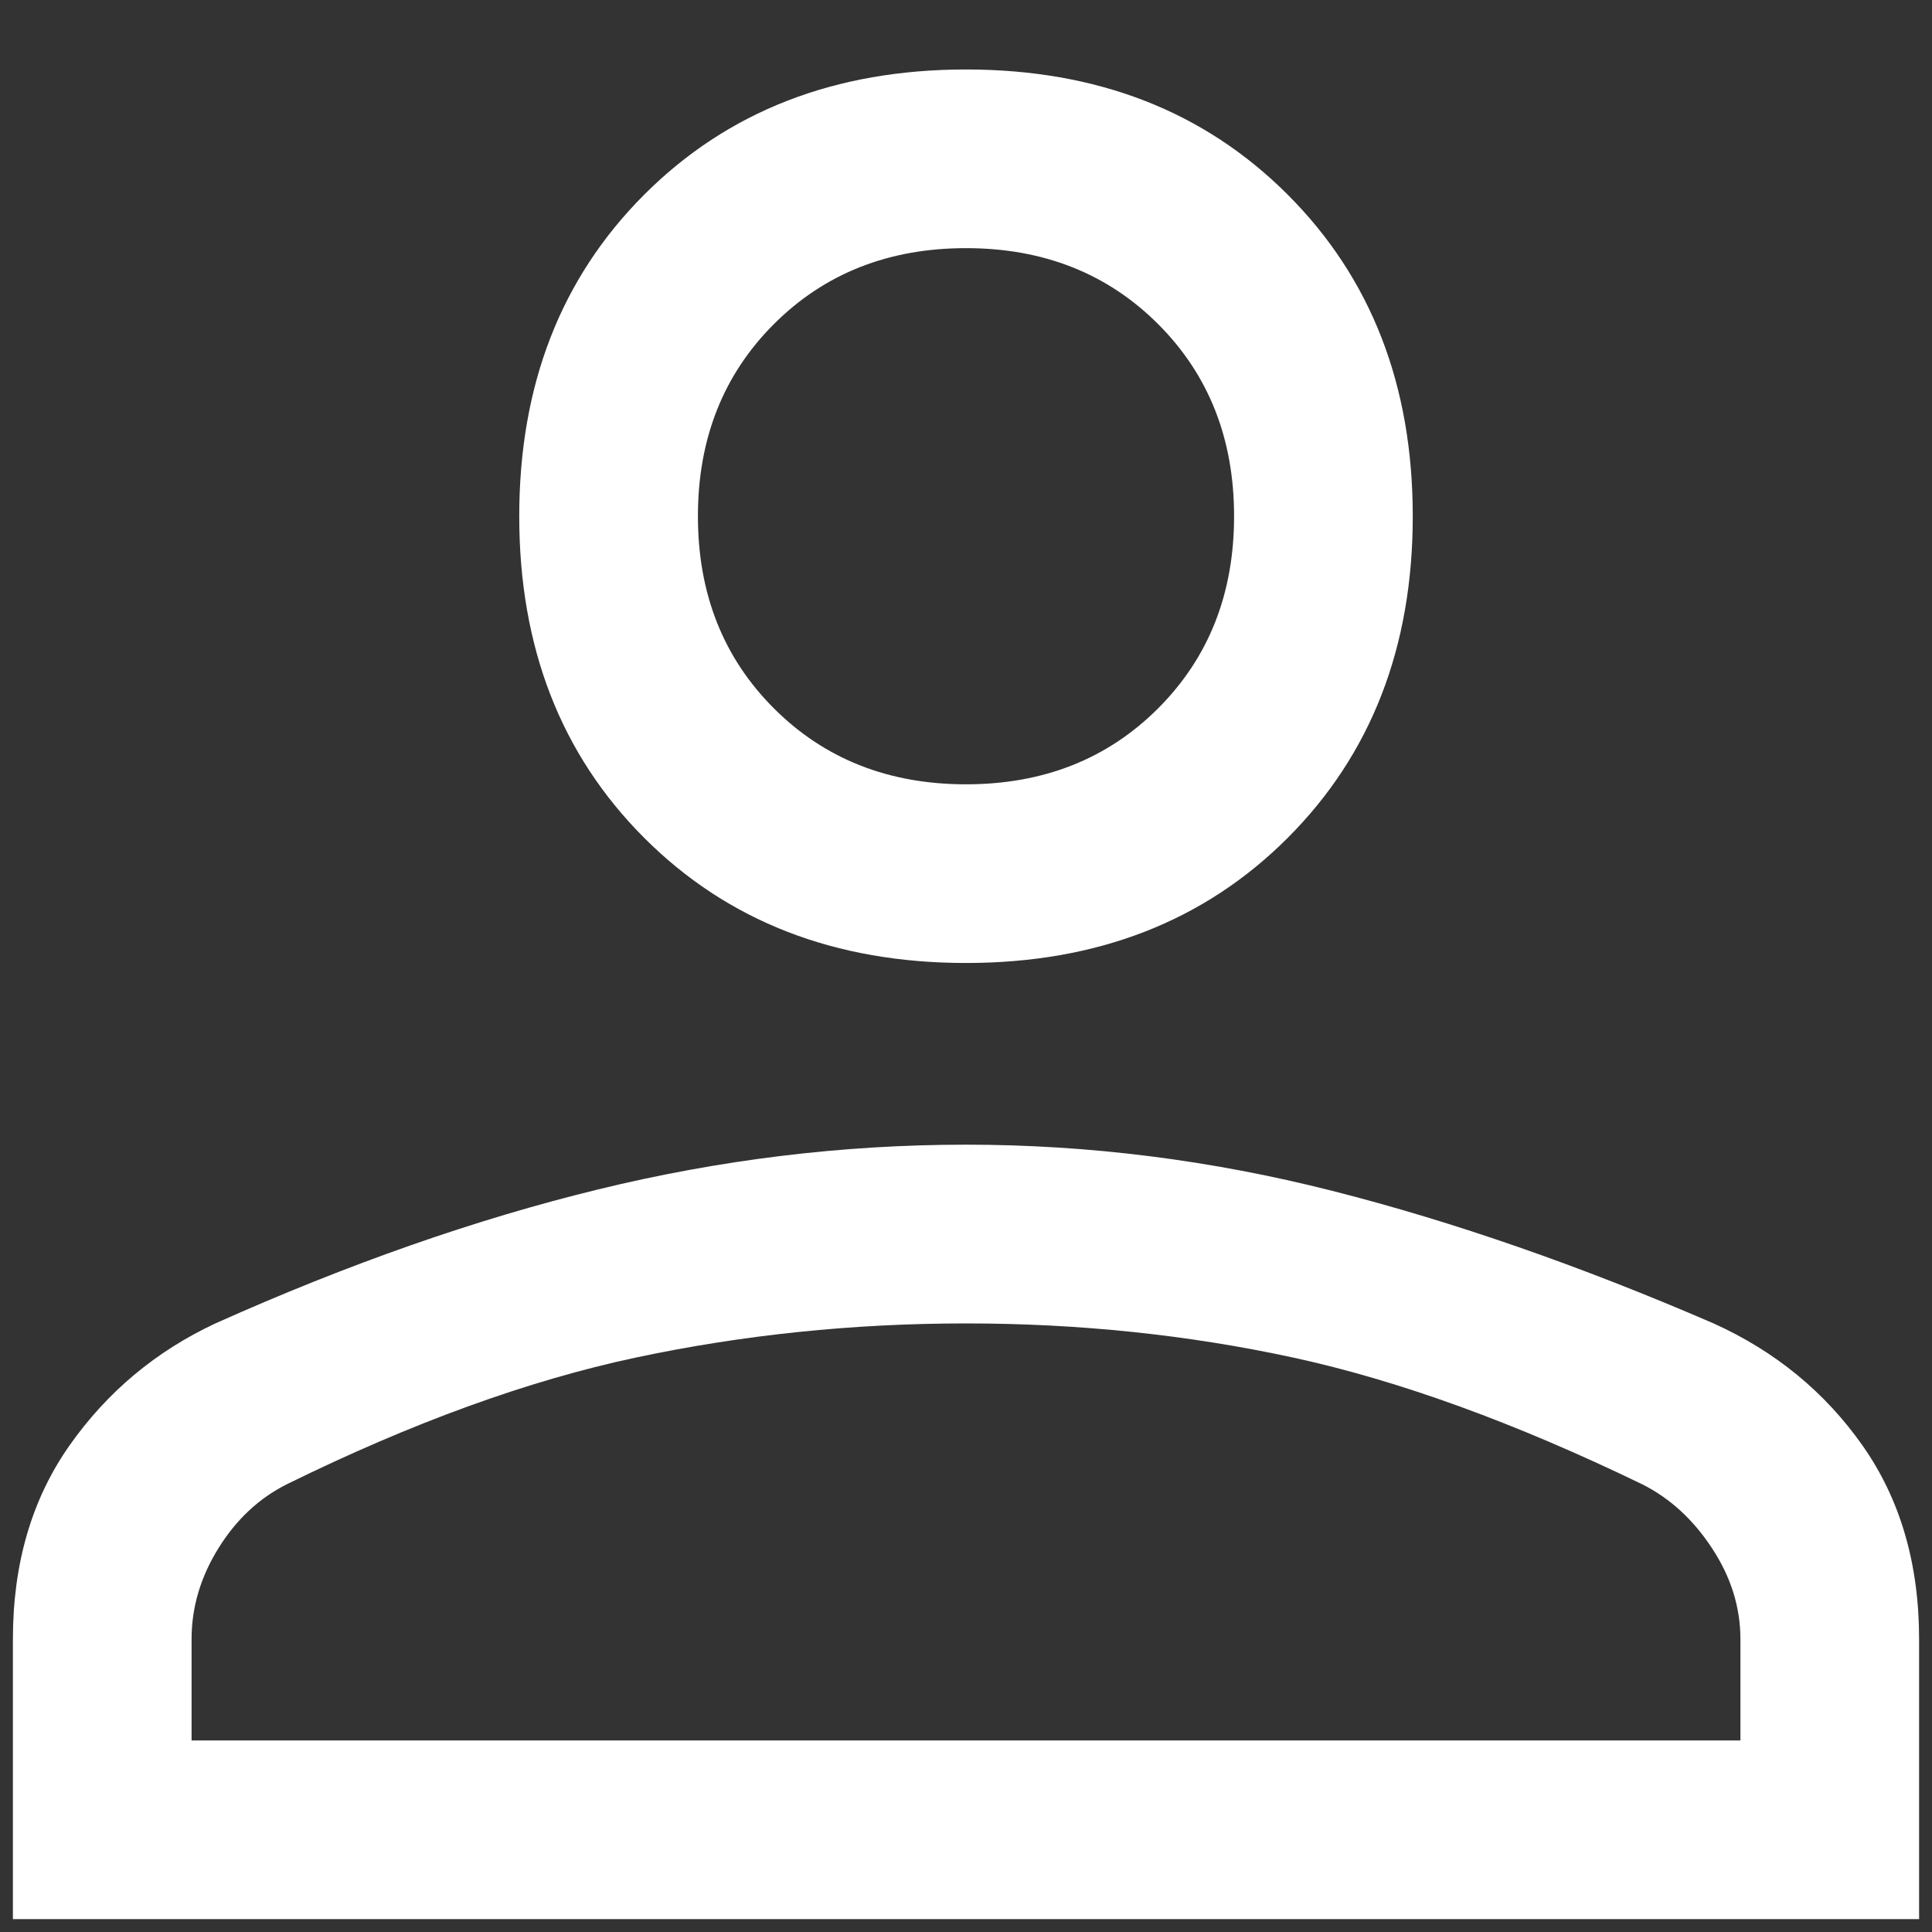 <svg width="25" height="25" viewBox="0 0 25 25" fill="none" xmlns="http://www.w3.org/2000/svg">
<rect x="0" y="0" width="25" height="25" fill="#333333" stroke="none"/>
<path d="M12.5 12.461C10.804 12.461 9.416 11.922 8.337 10.843C7.258 9.764 6.719 8.376 6.719 6.68C6.719 4.984 7.258 3.597 8.337 2.518C9.416 1.439 10.804 0.899 12.5 0.899C14.196 0.899 15.583 1.439 16.662 2.518C17.741 3.597 18.281 4.984 18.281 6.68C18.281 8.376 17.741 9.764 16.662 10.843C15.583 11.922 14.196 12.461 12.5 12.461ZM0.167 24.833V21.21C0.167 20.234 0.411 19.399 0.899 18.705C1.387 18.011 2.017 17.485 2.787 17.125C4.509 16.354 6.16 15.776 7.74 15.391C9.32 15.005 10.907 14.812 12.5 14.812C14.093 14.812 15.673 15.012 17.241 15.41C18.808 15.808 20.452 16.38 22.174 17.125C22.97 17.485 23.613 18.011 24.101 18.705C24.589 19.399 24.833 20.234 24.833 21.21V24.833H0.167ZM2.479 22.521H22.521V21.21C22.521 20.799 22.399 20.407 22.154 20.035C21.91 19.662 21.608 19.386 21.249 19.206C19.604 18.41 18.101 17.864 16.739 17.568C15.378 17.273 13.964 17.125 12.5 17.125C11.035 17.125 9.609 17.273 8.222 17.568C6.834 17.864 5.331 18.41 3.712 19.206C3.353 19.386 3.057 19.662 2.826 20.035C2.595 20.407 2.479 20.799 2.479 21.21V22.521ZM12.5 10.149C13.502 10.149 14.331 9.821 14.986 9.166C15.641 8.511 15.969 7.682 15.969 6.68C15.969 5.678 15.641 4.849 14.986 4.194C14.331 3.539 13.502 3.211 12.5 3.211C11.498 3.211 10.669 3.539 10.014 4.194C9.359 4.849 9.031 5.678 9.031 6.68C9.031 7.682 9.359 8.511 10.014 9.166C10.669 9.821 11.498 10.149 12.5 10.149Z" fill="white"/>
</svg>
